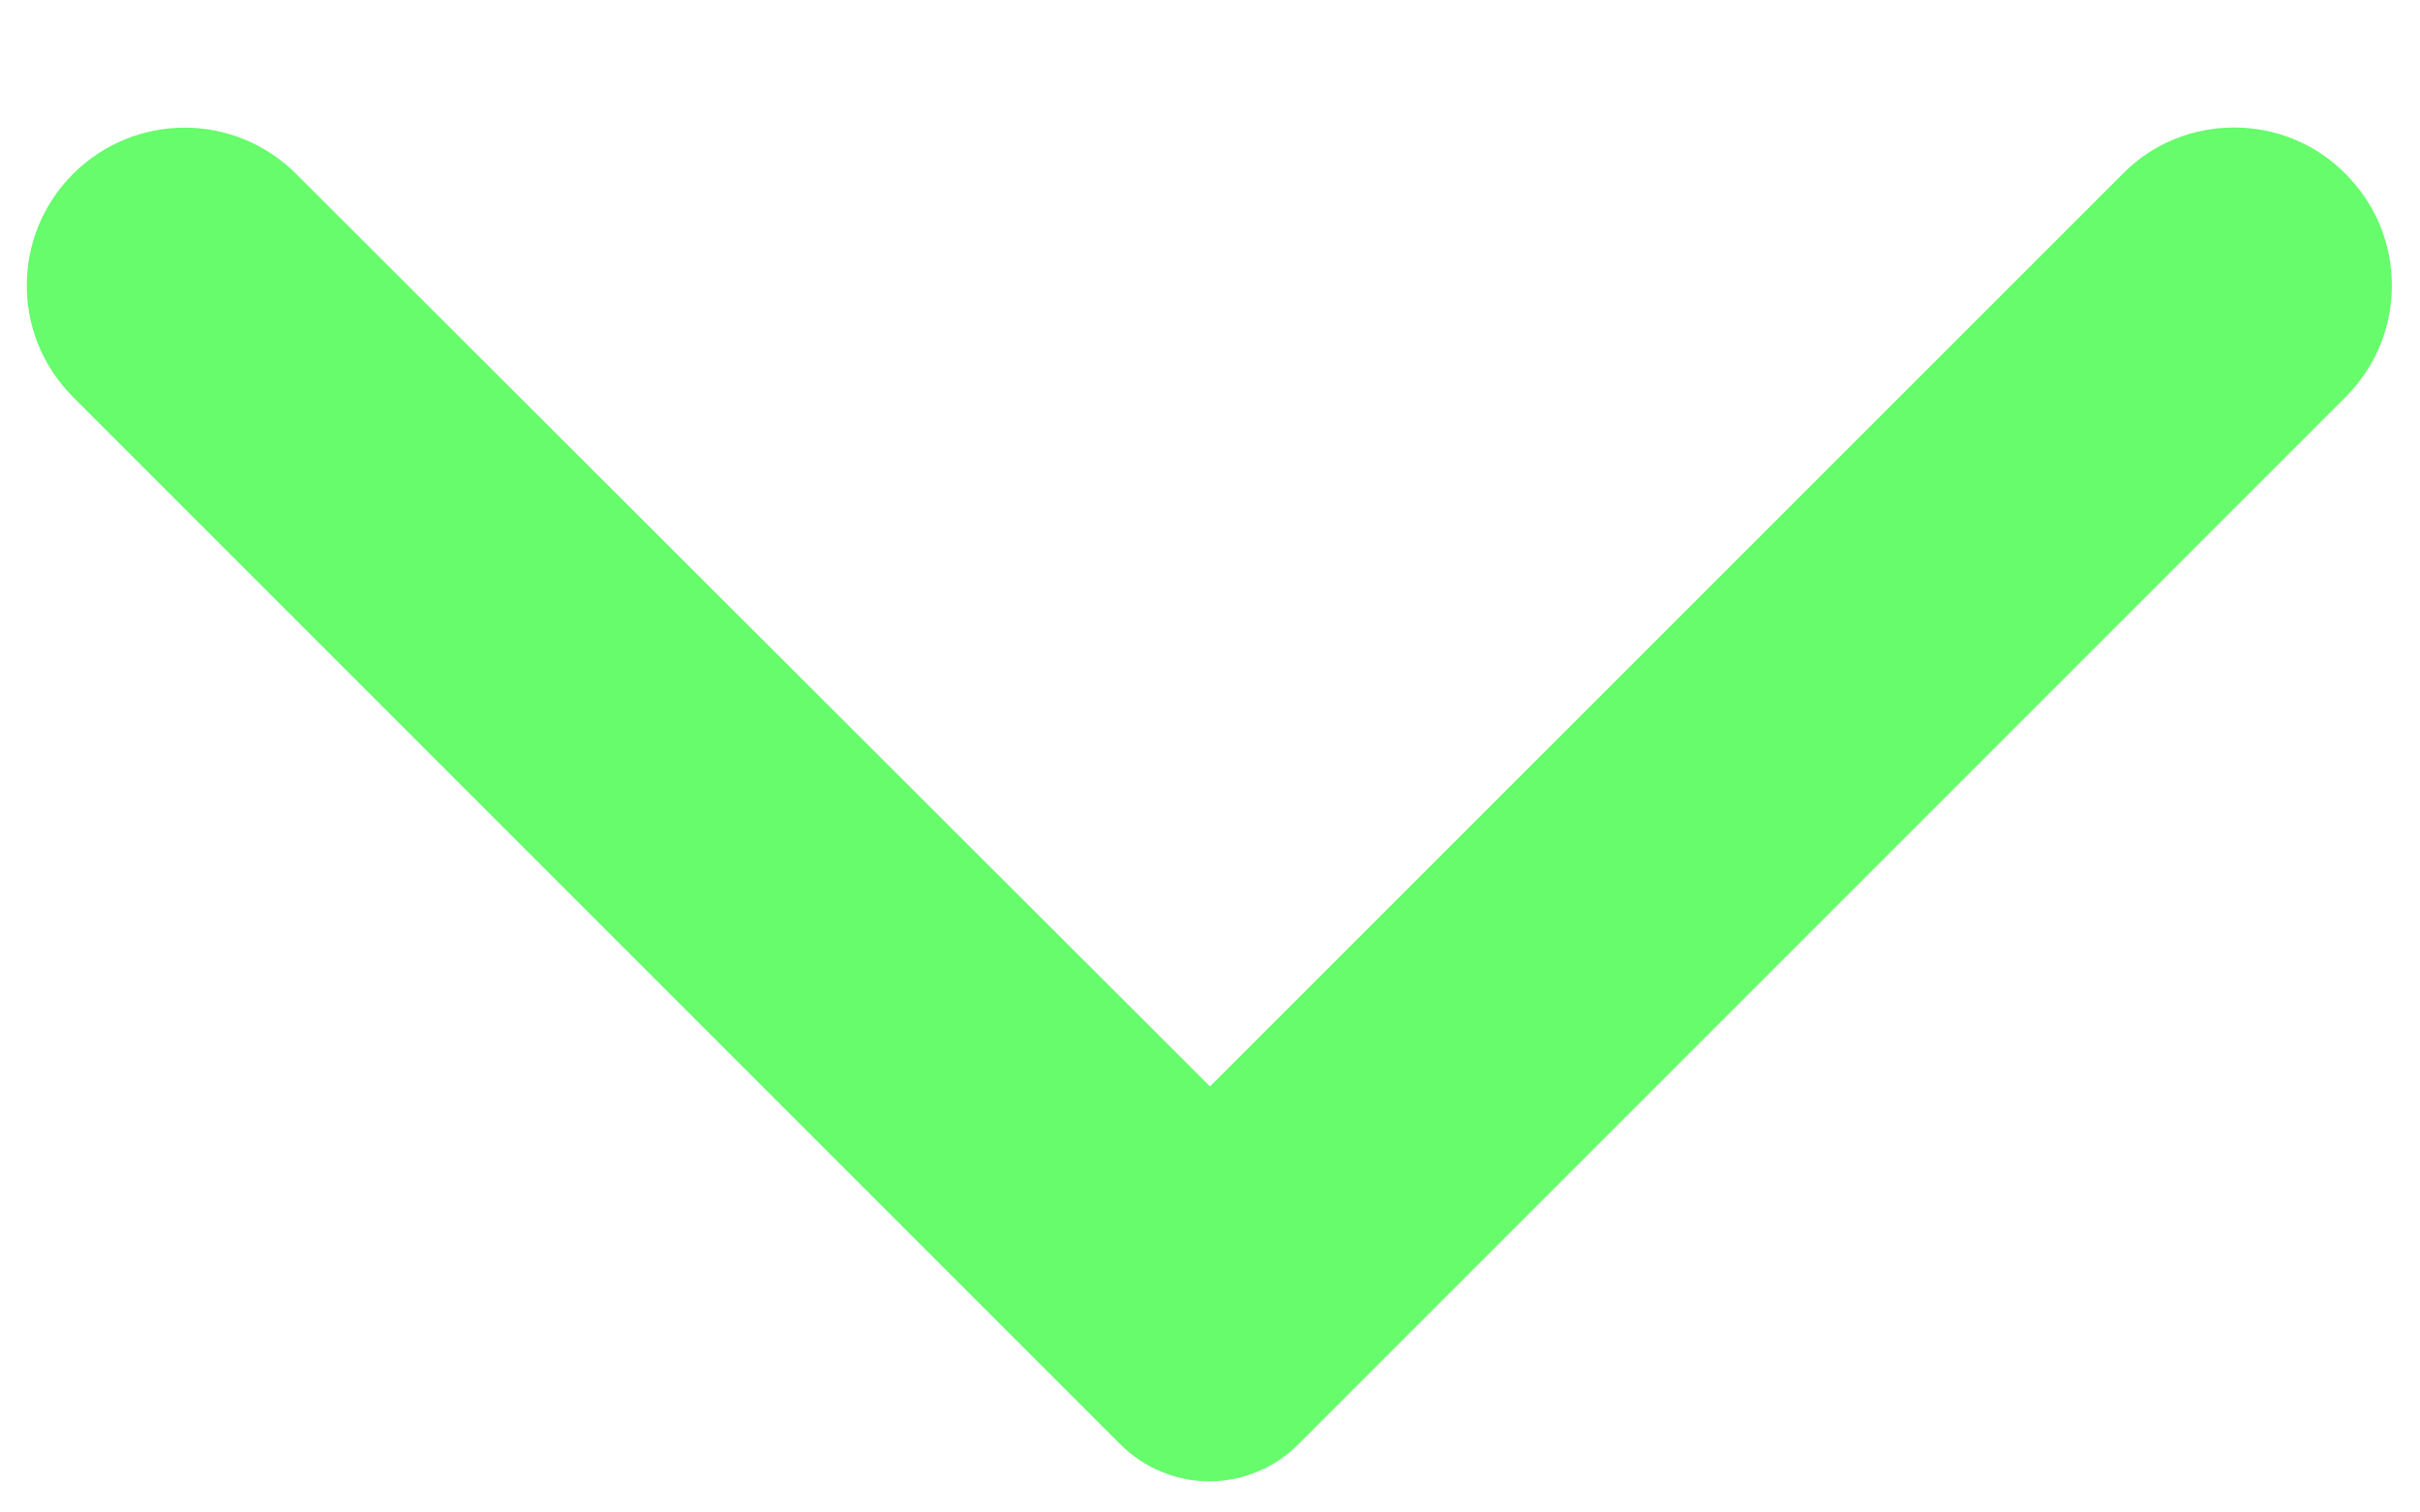 <svg width="16" height="10" viewBox="0 0 16 10" fill="none" xmlns="http://www.w3.org/2000/svg">
<path d="M15.508 1.15C15.605 1.247 15.682 1.362 15.735 1.488C15.787 1.615 15.814 1.75 15.814 1.887C15.814 2.025 15.787 2.16 15.735 2.287C15.682 2.413 15.605 2.528 15.508 2.625L8.583 9.55C8.506 9.627 8.415 9.689 8.314 9.73C8.213 9.772 8.105 9.794 7.996 9.794C7.887 9.794 7.779 9.772 7.678 9.73C7.577 9.689 7.485 9.627 7.408 9.55L0.483 2.625C0.075 2.217 0.075 1.558 0.483 1.15C0.892 0.742 1.55 0.742 1.958 1.15L8 7.183L14.042 1.142C14.442 0.742 15.108 0.742 15.508 1.15Z" fill="#66FC6C"/>
</svg>
